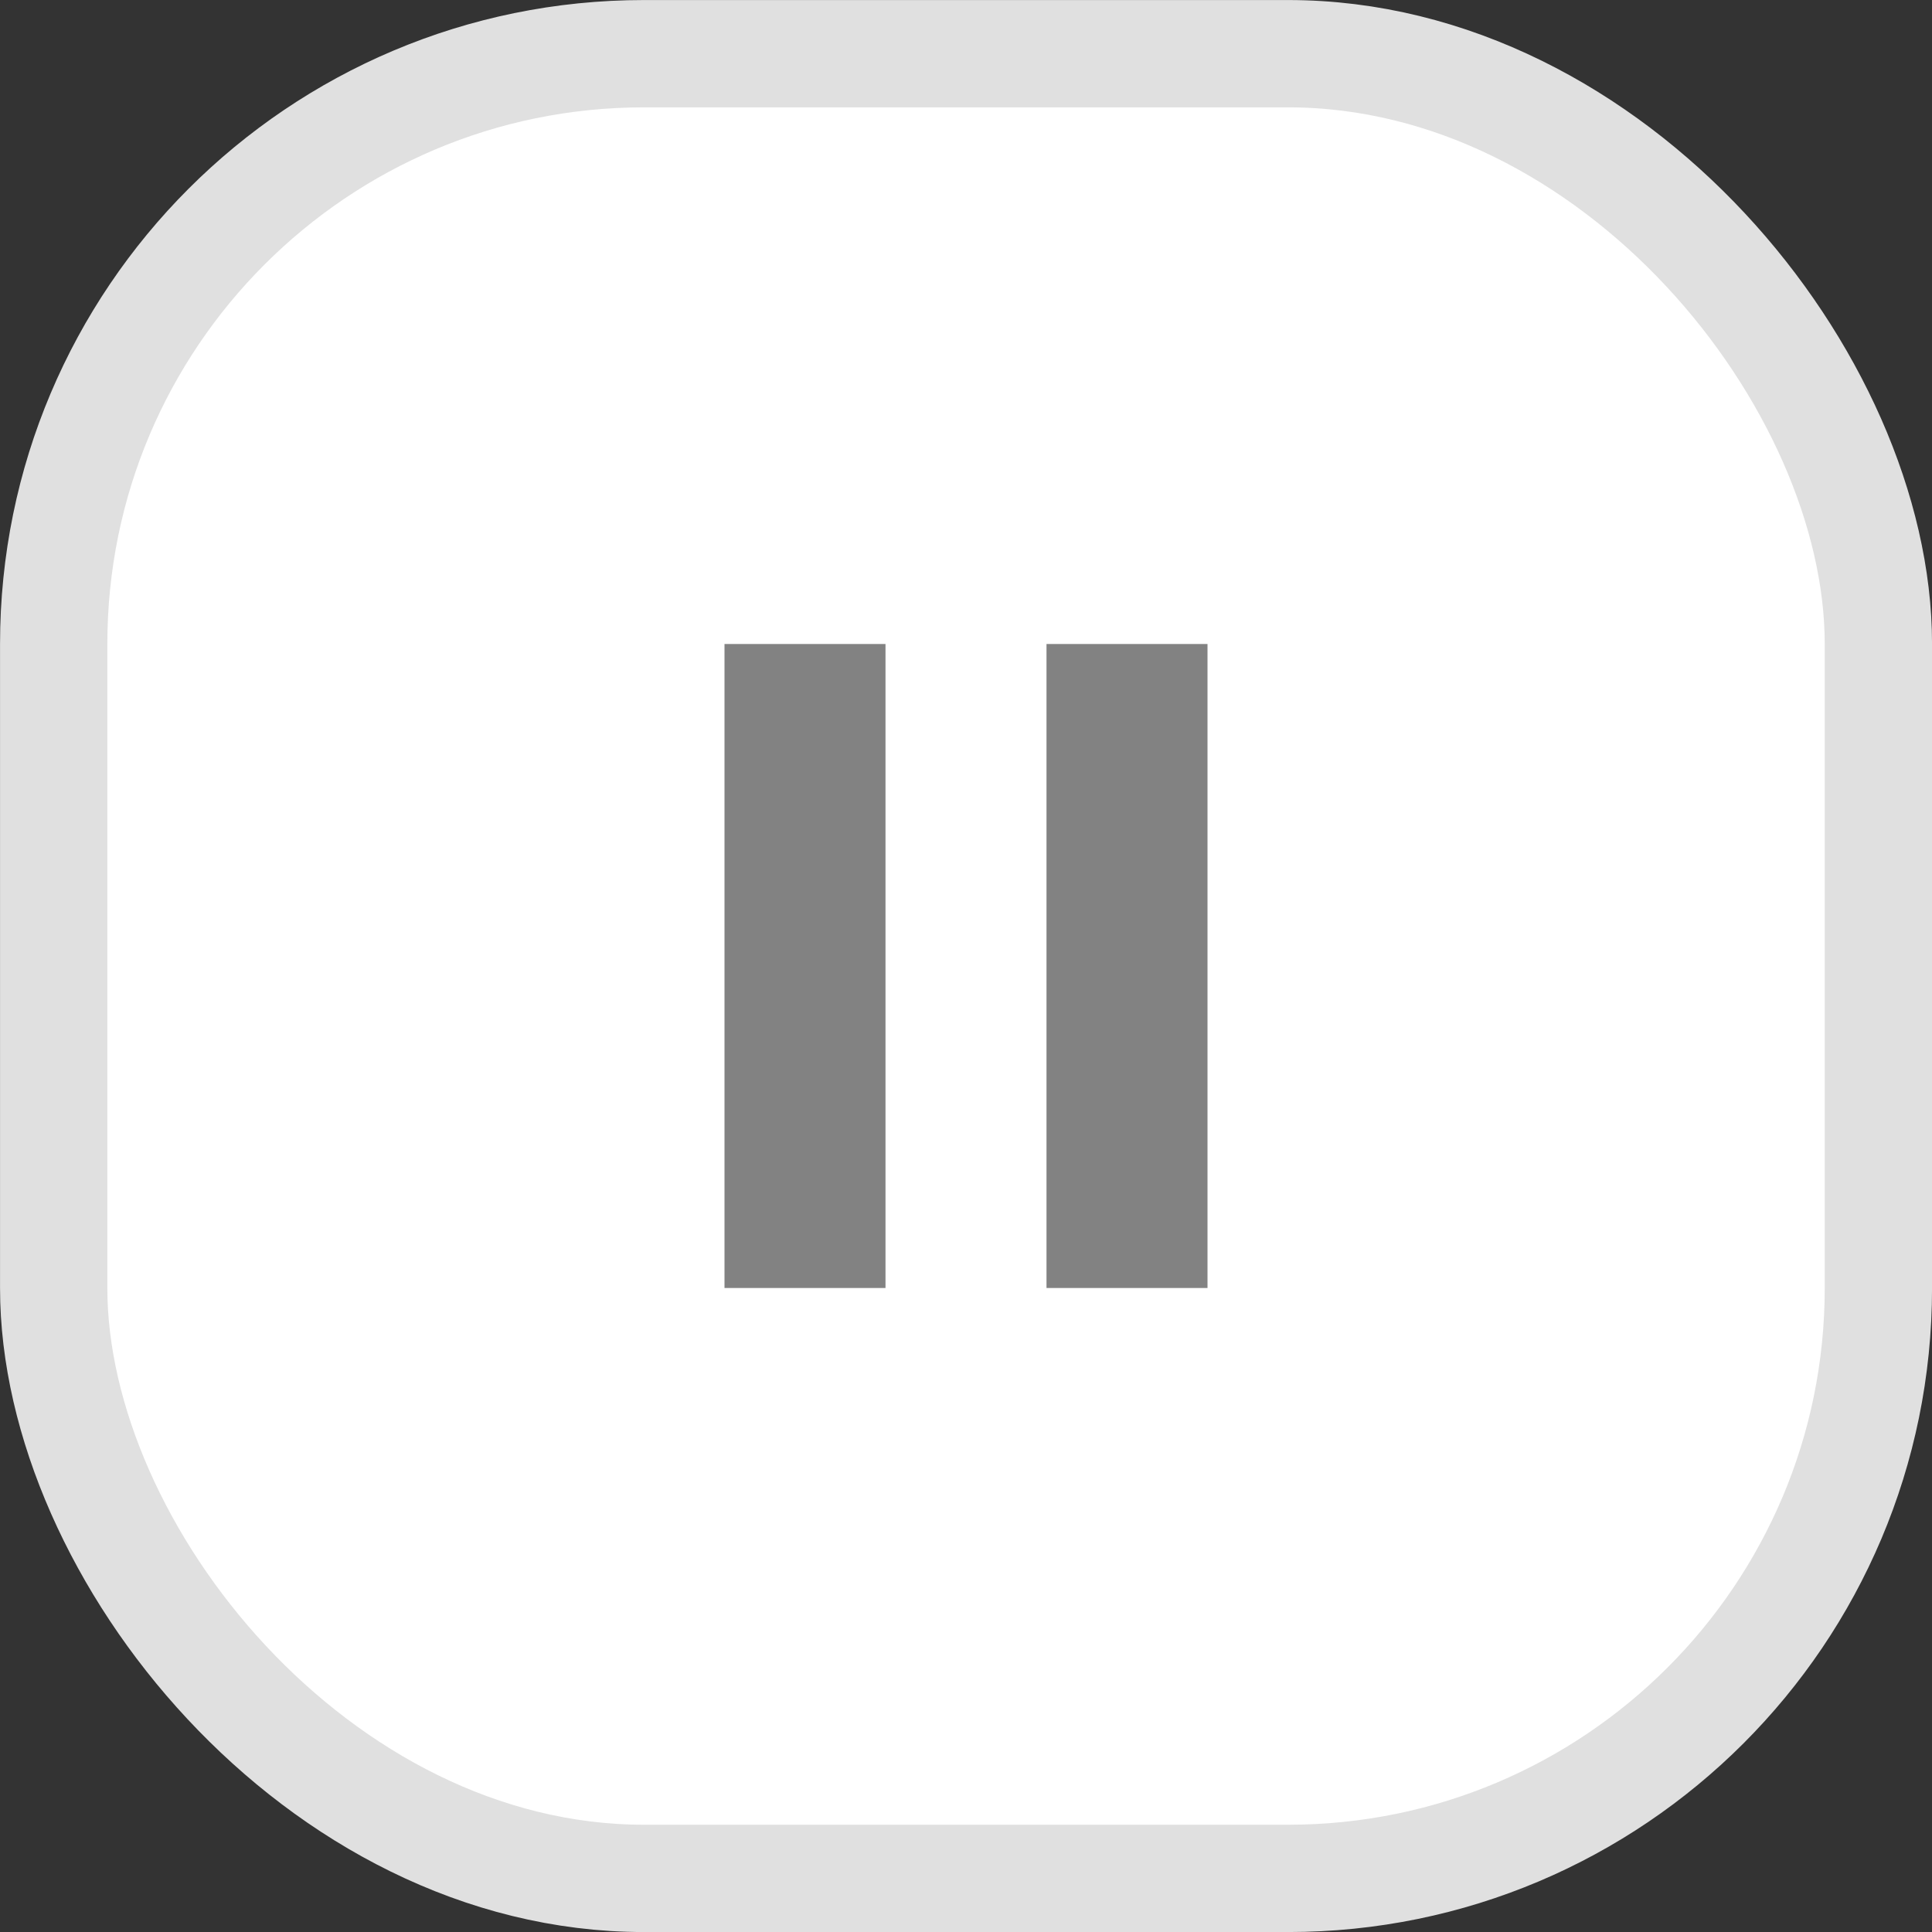 <svg width="24" height="24" viewBox="0 0 24 24" fill="none" xmlns="http://www.w3.org/2000/svg">
<rect x="0" y="0" width="24" height="24" fill="#333333" stroke="none"/>
<rect x="0.667" y="0.667" width="22.667" height="22.667" rx="7.333" fill="white" stroke="#E0E0E0" stroke-width="1.333"/>
<path fill-rule="evenodd" clip-rule="evenodd" d="M11 8H9V16H11V8ZM15 8H13V16H15V8Z" fill="#828282"/>
</svg>
